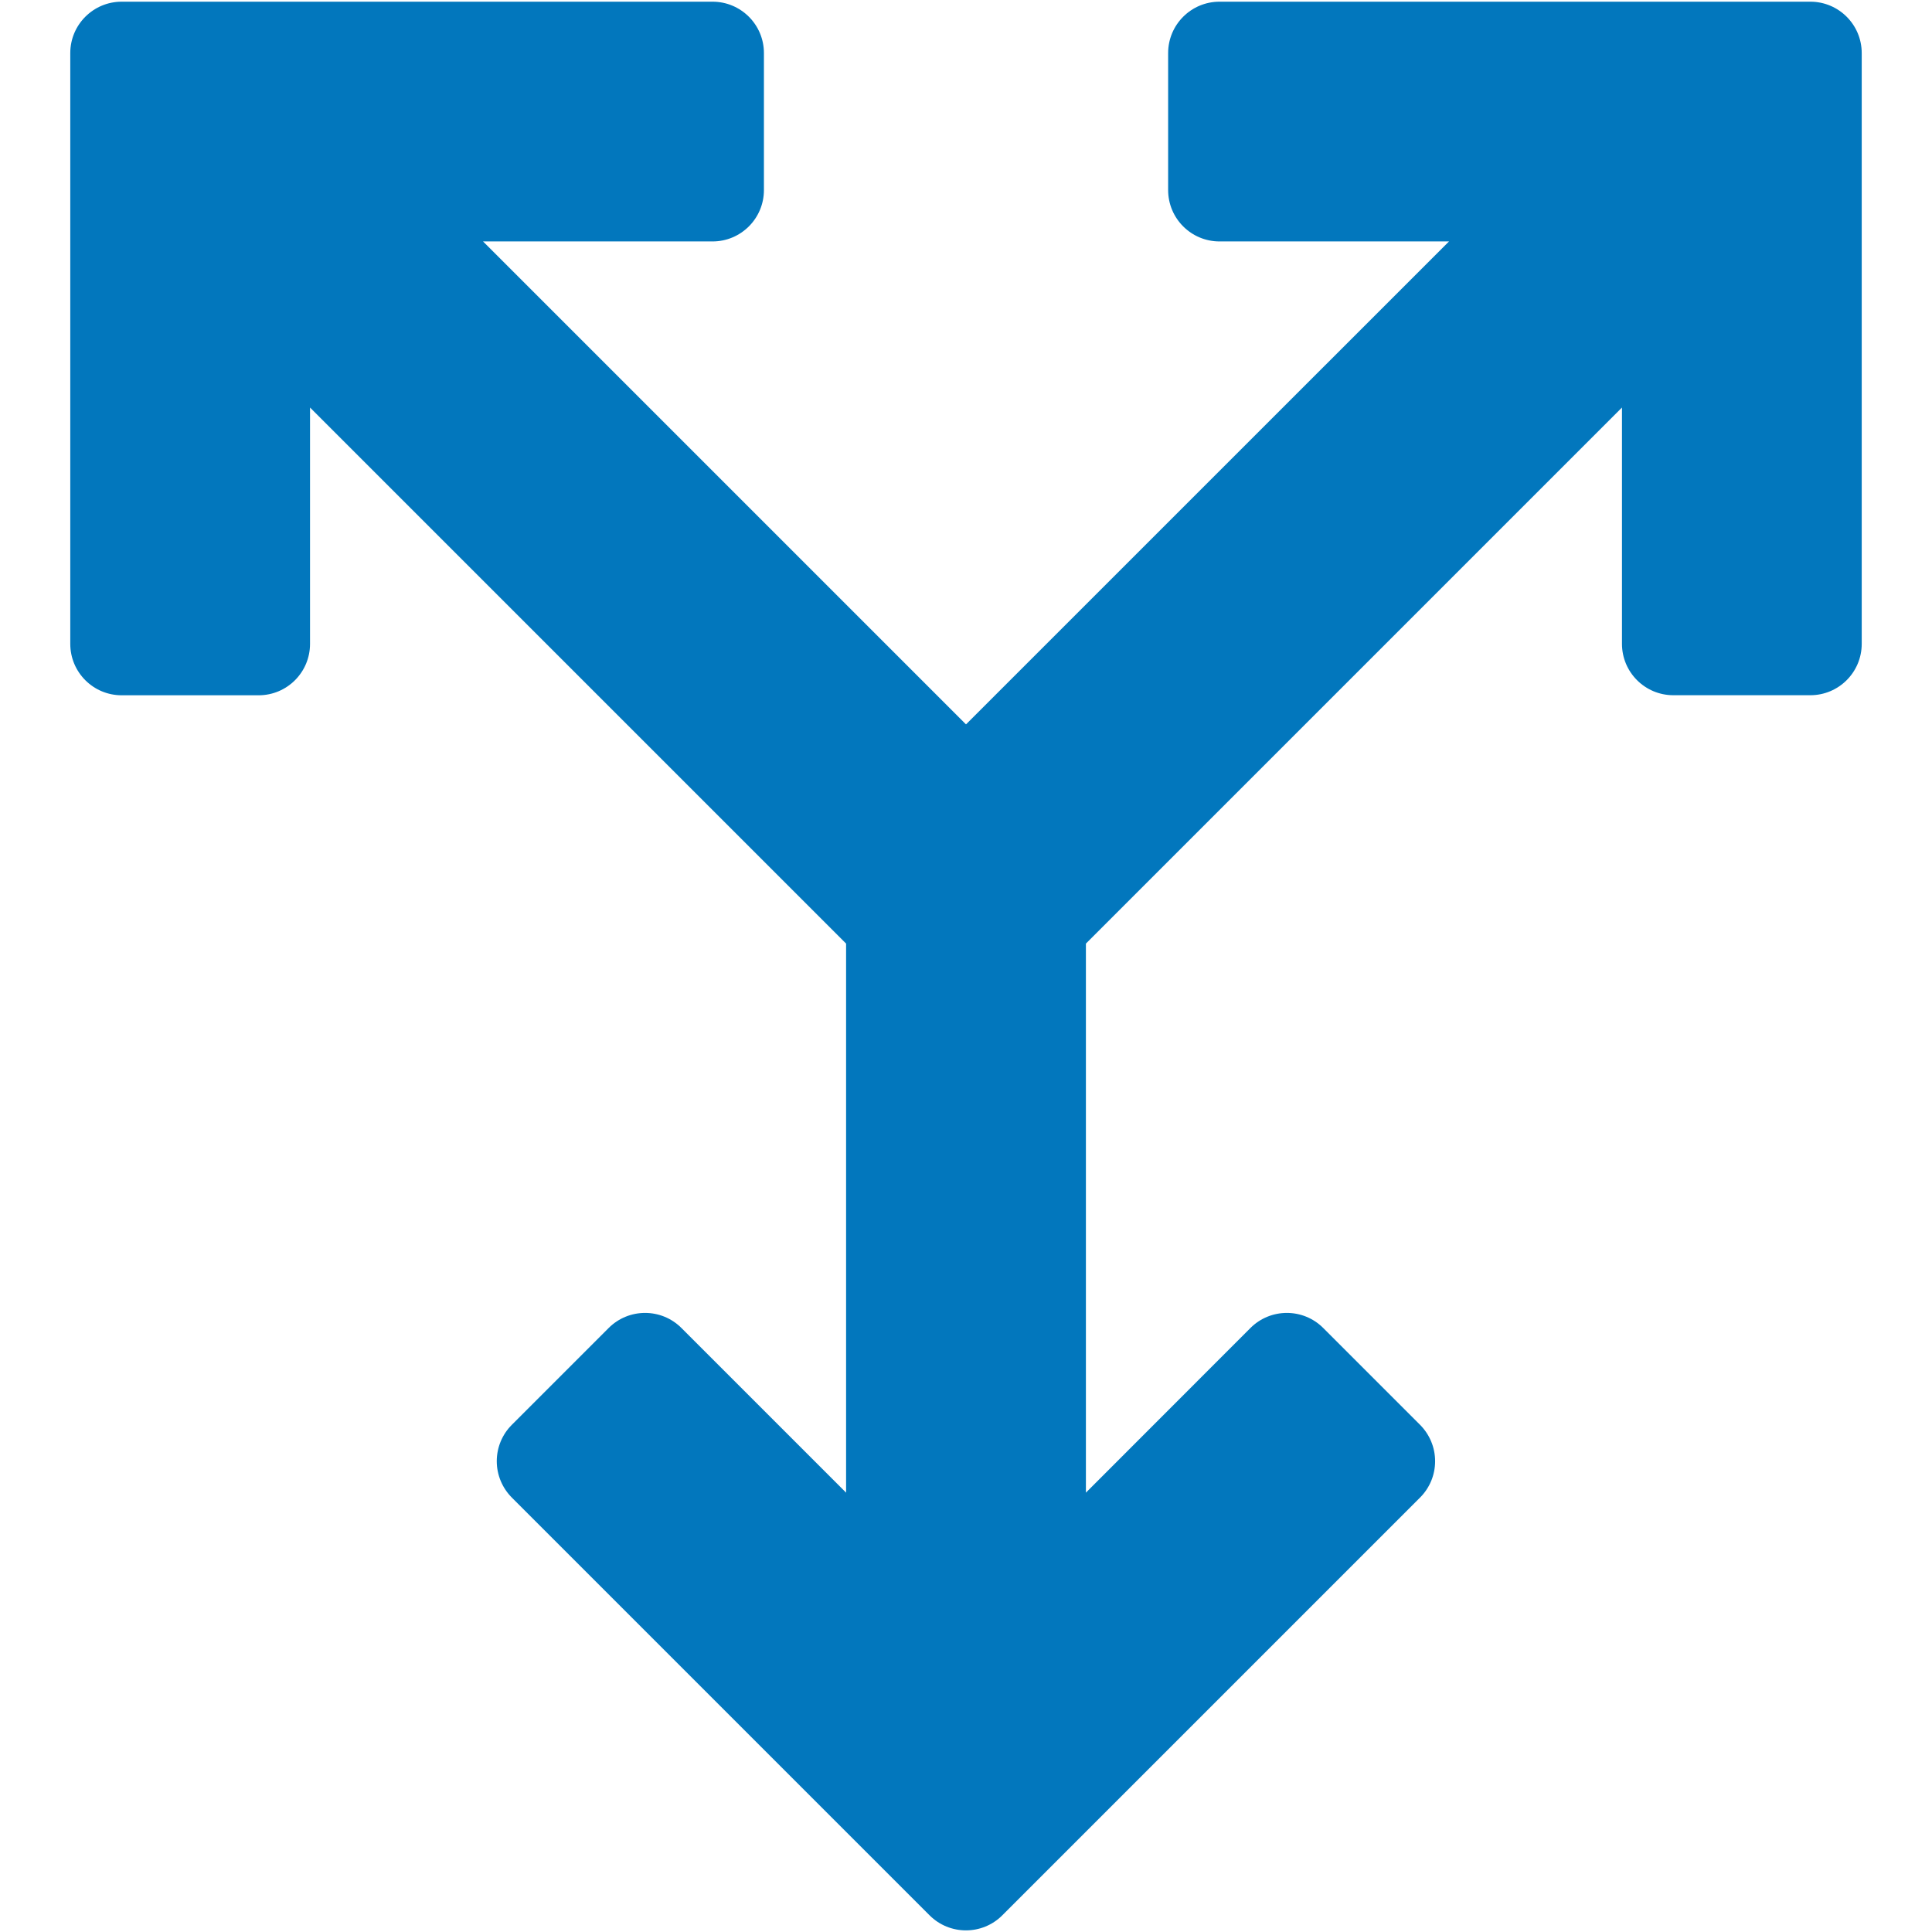 <?xml version="1.0" encoding="UTF-8" standalone="no"?>
<!-- Created with Inkscape (http://www.inkscape.org/) -->

<svg
   width="32px"
   height="32px"
   viewBox="0 0 32 32"
   version="1.1"
   id="SVGRoot"
   inkscape:version="1.1.2 (b8e25be833, 2022-02-05)"
   sodipodi:docname="split_grid_part.svg"
   inkscape:export-filename="C:\Users\Mathieu\image.png"
   inkscape:export-xdpi="96"
   inkscape:export-ydpi="96"
   xmlns:inkscape="http://www.inkscape.org/namespaces/inkscape"
   xmlns:sodipodi="http://sodipodi.sourceforge.net/DTD/sodipodi-0.dtd"
   xmlns="http://www.w3.org/2000/svg"
   xmlns:svg="http://www.w3.org/2000/svg"
   xmlns:rdf="http://www.w3.org/1999/02/22-rdf-syntax-ns#"
   xmlns:cc="http://creativecommons.org/ns#"
   xmlns:dc="http://purl.org/dc/elements/1.1/">
  <sodipodi:namedview
     id="base"
     pagecolor="#ffffff"
     bordercolor="#666666"
     borderopacity="1.0"
     inkscape:pageopacity="0.0"
     inkscape:pageshadow="2"
     inkscape:zoom="2.9081951"
     inkscape:cx="28.883894"
     inkscape:cy="30.431246"
     inkscape:document-units="px"
     inkscape:current-layer="layer1"
     showgrid="false"
     inkscape:window-width="1440"
     inkscape:window-height="777"
     inkscape:window-x="0"
     inkscape:window-y="25"
     inkscape:window-maximized="0"
     inkscape:grid-bbox="true"
     inkscape:pagecheckerboard="0"
     inkscape:showpageshadow="2"
     inkscape:deskcolor="#d1d1d1" />
  <defs
     id="defs6479" />
  <g
     id="layer1"
     inkscape:groupmode="layer"
     inkscape:label="Calque 1">
    <path
       id="path4326"
       d="m 29.985,0.028 h -9.786 c -0.47,0 -0.851,0.381 -0.851,0.851 V 3.148 c 0,0.47 0.381,0.851 0.851,0.851 h 3.801 L 16,11.998 8.001,3.999 h 3.801 c 0.47,0 0.851,-0.381 0.851,-0.851 V 0.879 C 12.653,0.409 12.272,0.028 11.802,0.028 H 2.015 C 1.545,0.028 1.164,0.409 1.164,0.879 V 10.665 c 0,0.47 0.381,0.851 0.851,0.851 h 2.269 c 0.47,0 0.851,-0.381 0.851,-0.851 V 6.75 l 8.879,8.879 v 9.094 l -2.728,-2.728 c -0.332,-0.332 -0.871,-0.332 -1.204,0 l -1.605,1.605 c -0.16,0.16 -0.249,0.376 -0.249,0.602 0,0.226 0.09,0.442 0.249,0.602 l 6.92,6.92 c 0.166,0.166 0.384,0.249 0.602,0.249 0.218,0 0.436,-0.083 0.602,-0.249 l 6.92,-6.92 c 0.16,-0.16 0.249,-0.376 0.249,-0.602 0,-0.226 -0.09,-0.442 -0.249,-0.602 l -1.605,-1.605 c -0.332,-0.332 -0.871,-0.332 -1.204,0 L 17.986,24.723 v -9.094 l 8.879,-8.879 v 3.914 c 0,0.47 0.381,0.851 0.851,0.851 h 2.269 c 0.47,0 0.851,-0.381 0.851,-0.851 V 0.879 C 30.836,0.409 30.455,0.028 29.985,0.028 Z"
       inkscape:connector-curvature="0"
       style="fill:#0277bd;fill-opacity:1;stroke-width:0.264"
       inkscape:export-filename="E:\Desktop\icon_split_grid_part.png"
       inkscape:export-xdpi="19.020962"
       inkscape:export-ydpi="19.020962" />
  </g>
</svg>
